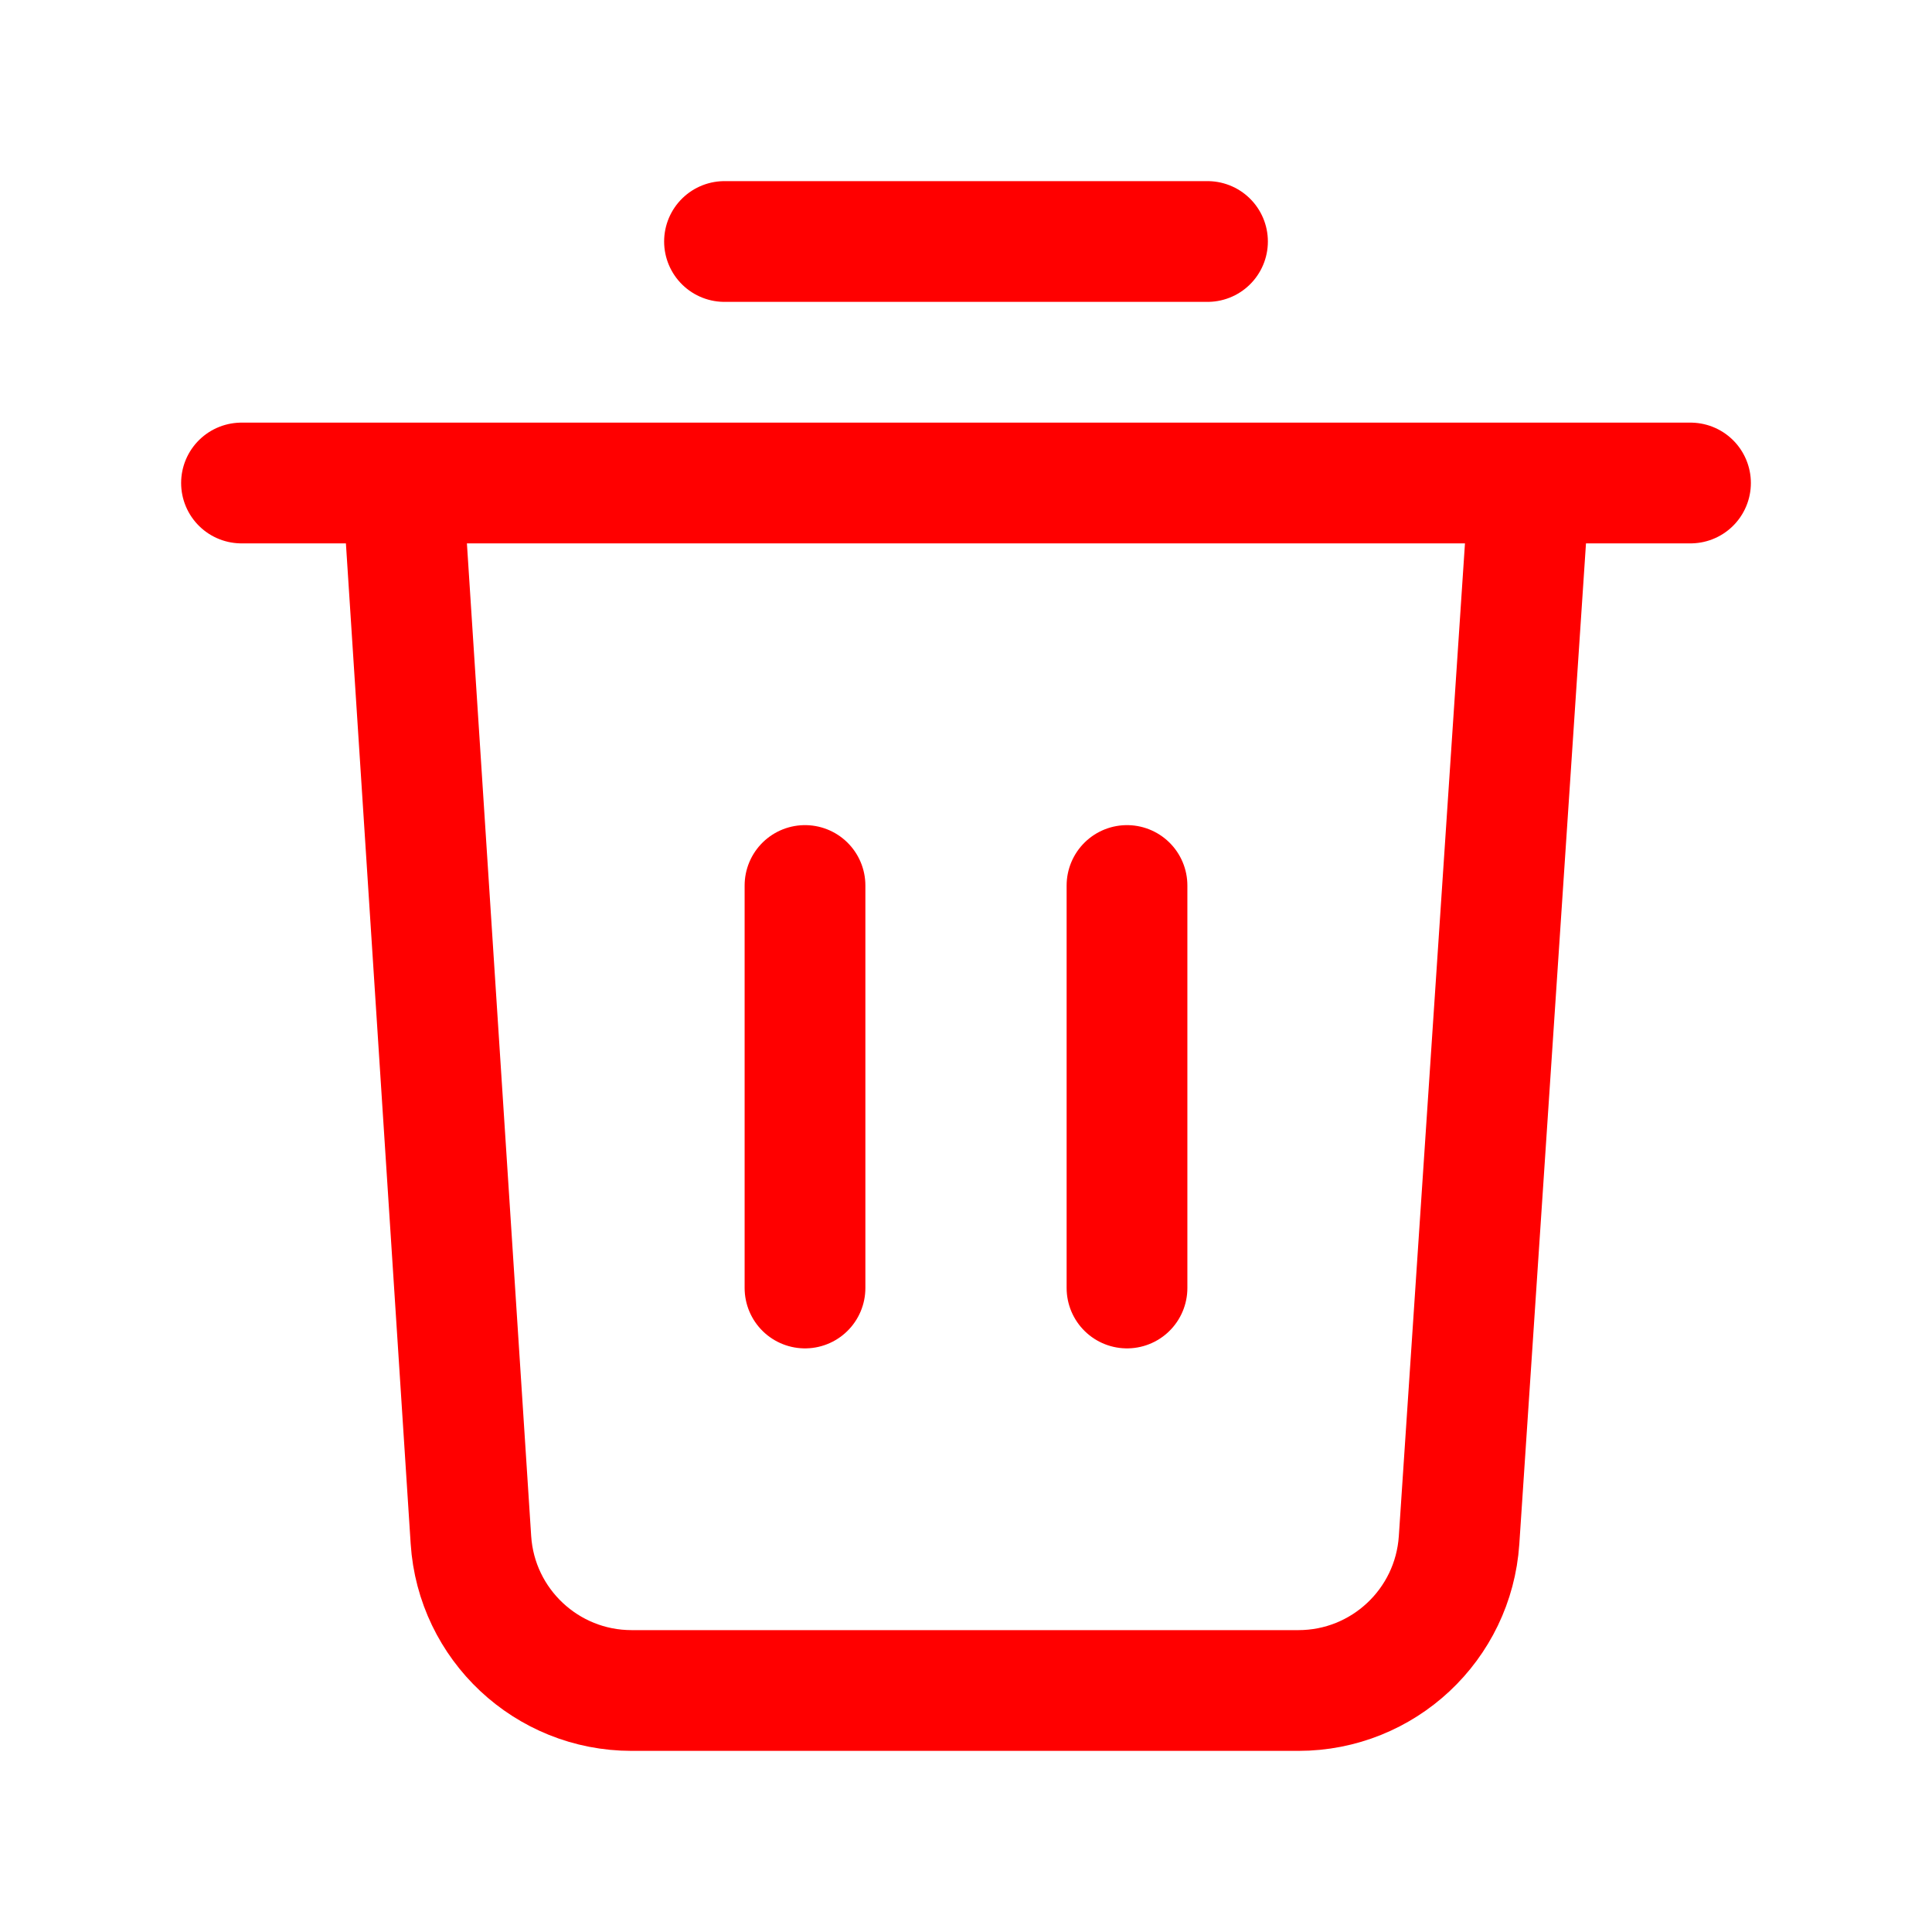 <svg width="24" height="24" viewBox="0 0 24 24" fill="none" xmlns="http://www.w3.org/2000/svg">
<path d="M9 3H15M3 6H21M10 16V11M14 16V11M5 6H19L18.125 19.133C18.054 20.184 17.182 21 16.129 21L7.846 21C6.792 21 5.918 20.181 5.85 19.129L5 6Z" stroke="#FF0000" stroke-width="1.5" stroke-linecap="round" stroke-linejoin="round"></path>
</svg>